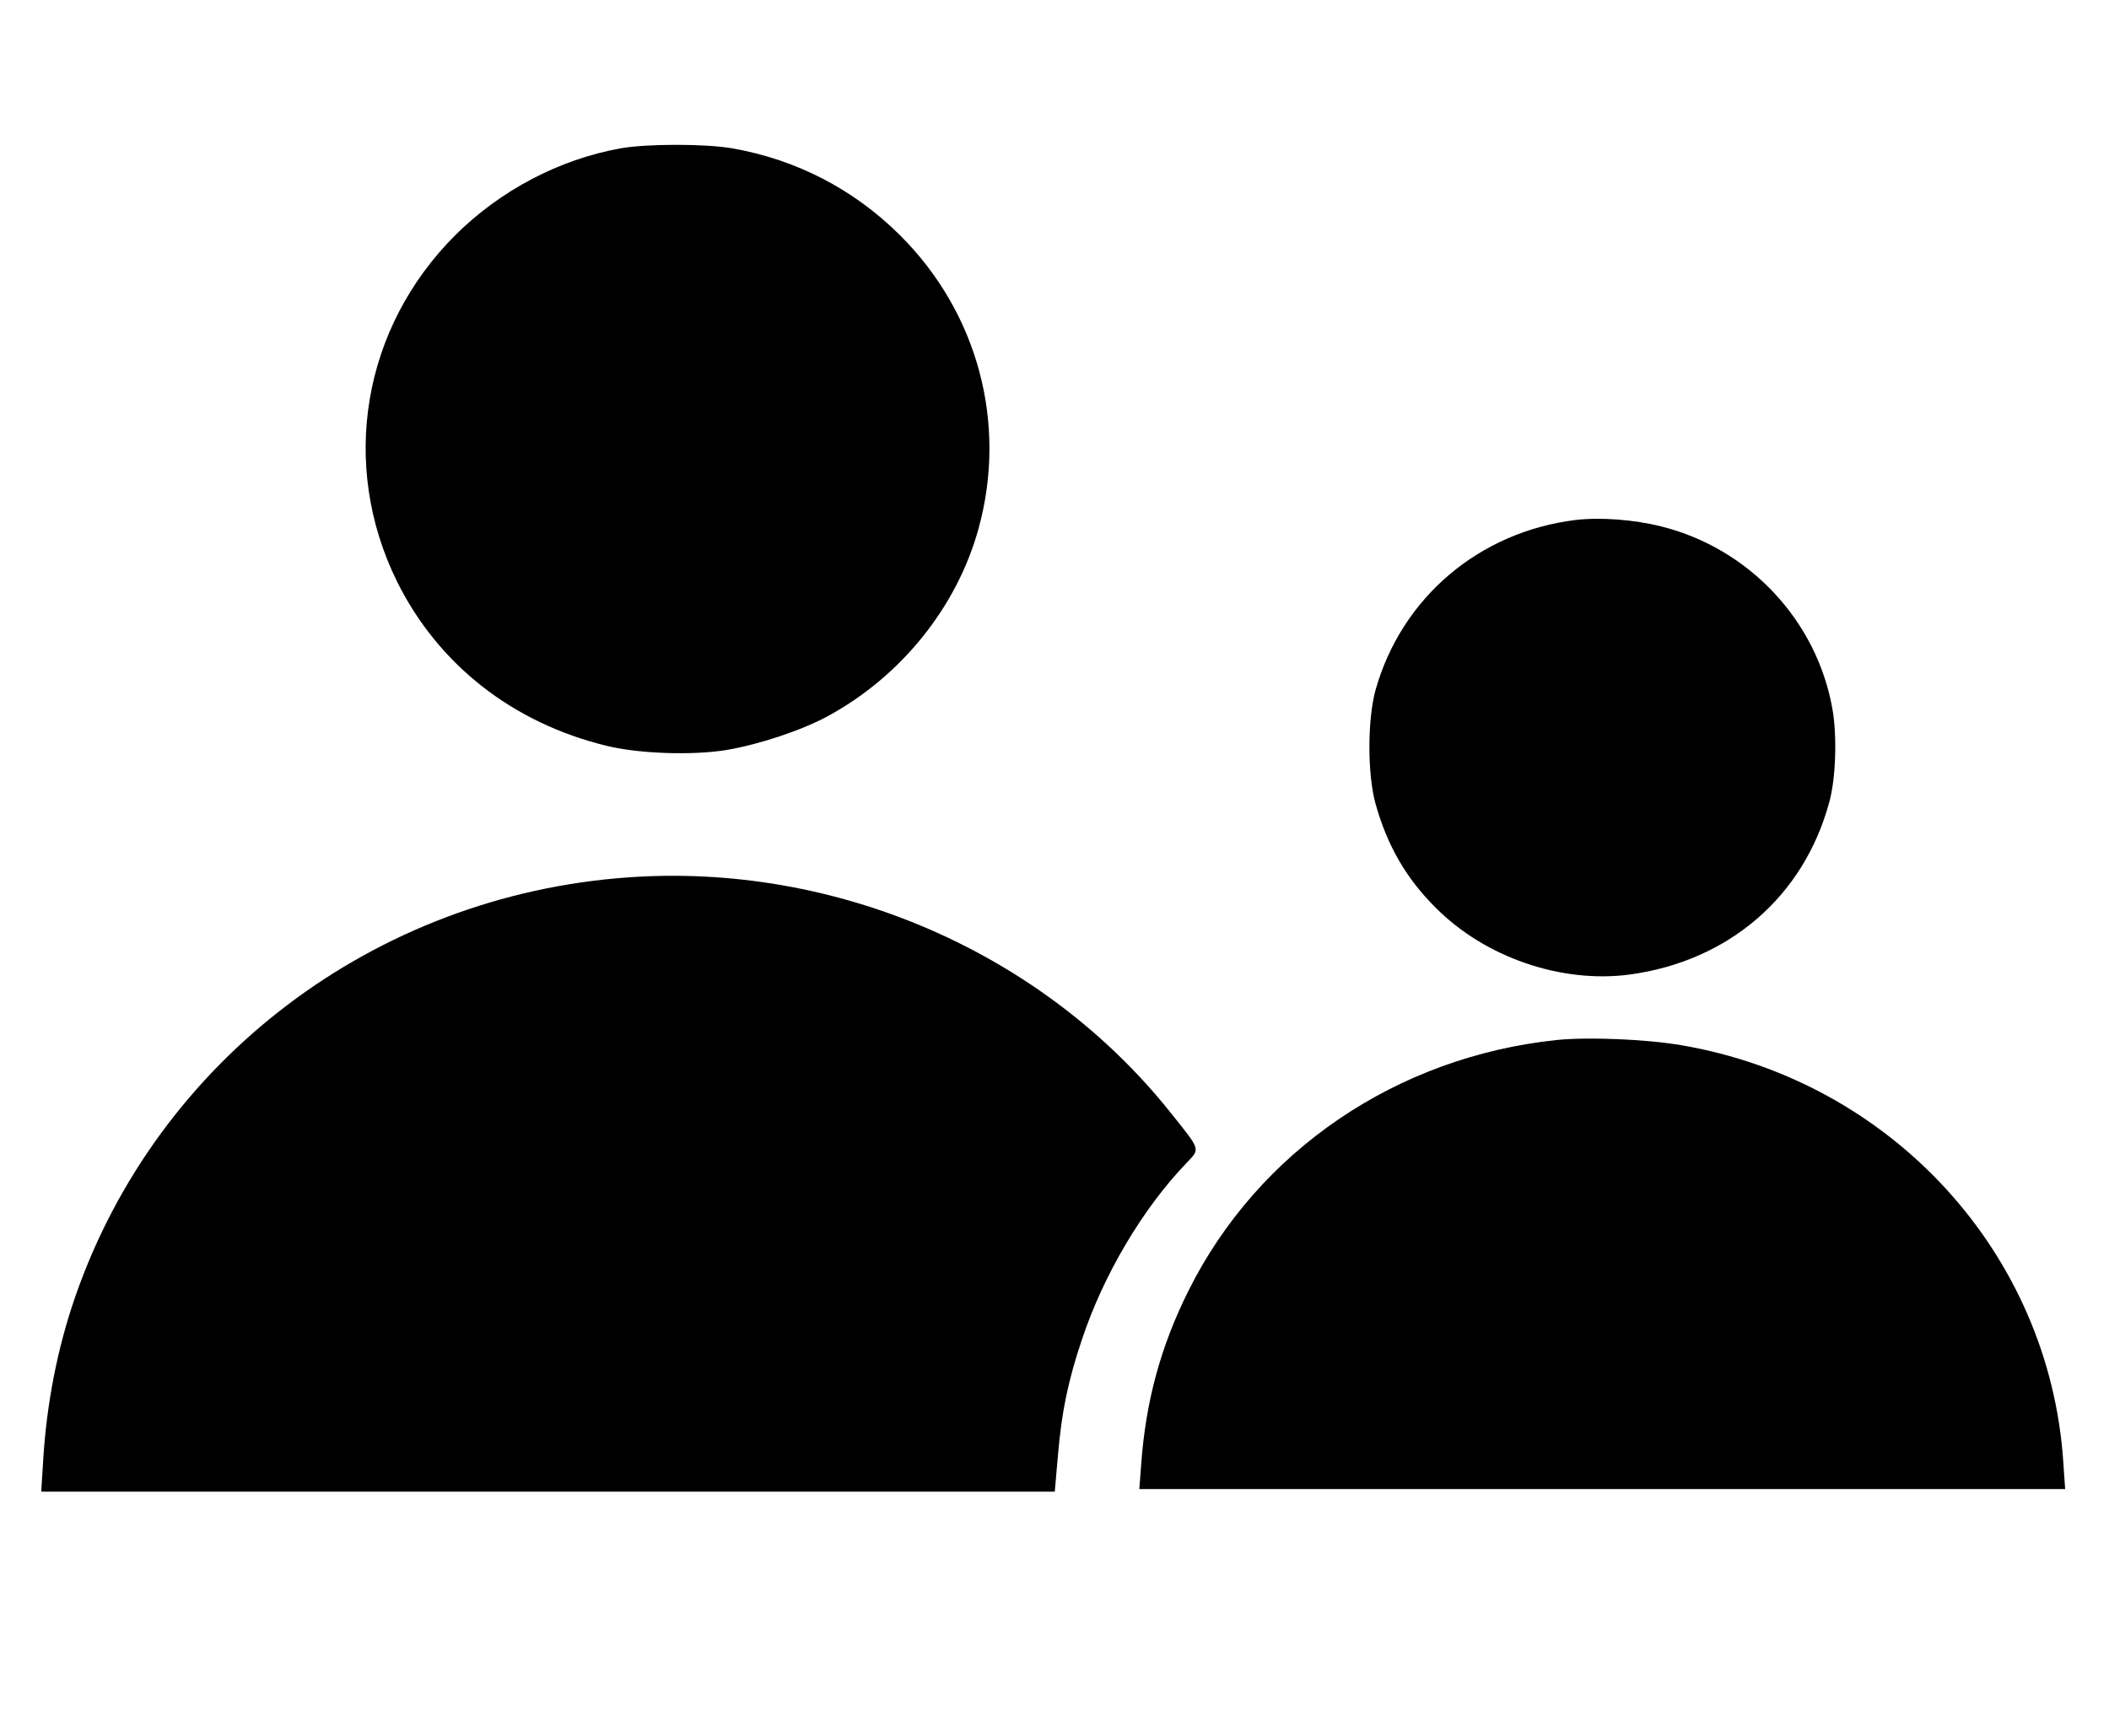 <?xml version="1.0" standalone="no"?>
<!DOCTYPE svg PUBLIC "-//W3C//DTD SVG 20010904//EN"
 "http://www.w3.org/TR/2001/REC-SVG-20010904/DTD/svg10.dtd">
<svg version="1.0" xmlns="http://www.w3.org/2000/svg"
 width="803pt" height="661pt" viewBox="0 0 803 661"
 preserveAspectRatio="xMidYMid meet">

<g transform="translate(0,661) scale(0.1,-0.1)"
fill="#000000" stroke="none">
<path d="M2362 6045 c-233 -42 -457 -160 -628 -330 -354 -353 -442 -874 -222
-1320 157 -316 440 -538 798 -625 122 -30 326 -37 455 -16 125 21 287 75 385
128 281 152 494 417 576 716 110 400 -3 822 -300 1117 -175 174 -393 287 -637
330 -103 18 -326 18 -427 0z"/>
<path d="M5999 4630 c-366 -45 -661 -294 -761 -645 -32 -114 -32 -325 0 -438
45 -159 117 -283 229 -394 188 -189 478 -288 737 -254 378 51 664 297 761 657
25 89 30 253 12 354 -59 336 -316 611 -650 695 -107 27 -235 36 -328 25z"/>
<path d="M2390 3269 c-965 -69 -1790 -695 -2103 -1595 -68 -196 -110 -409
-123 -631 l-7 -113 1929 0 1930 0 12 137 c14 167 39 287 92 444 82 246 231
497 397 670 53 56 57 46 -59 191 -487 612 -1275 954 -2068 897z"/>
<path d="M5928 2650 c-611 -64 -1137 -422 -1403 -955 -106 -212 -163 -423
-180 -662 l-7 -93 1762 0 1763 0 -7 103 c-53 794 -653 1450 -1454 1587 -134
23 -353 32 -474 20z"/>
</g>
</svg>
